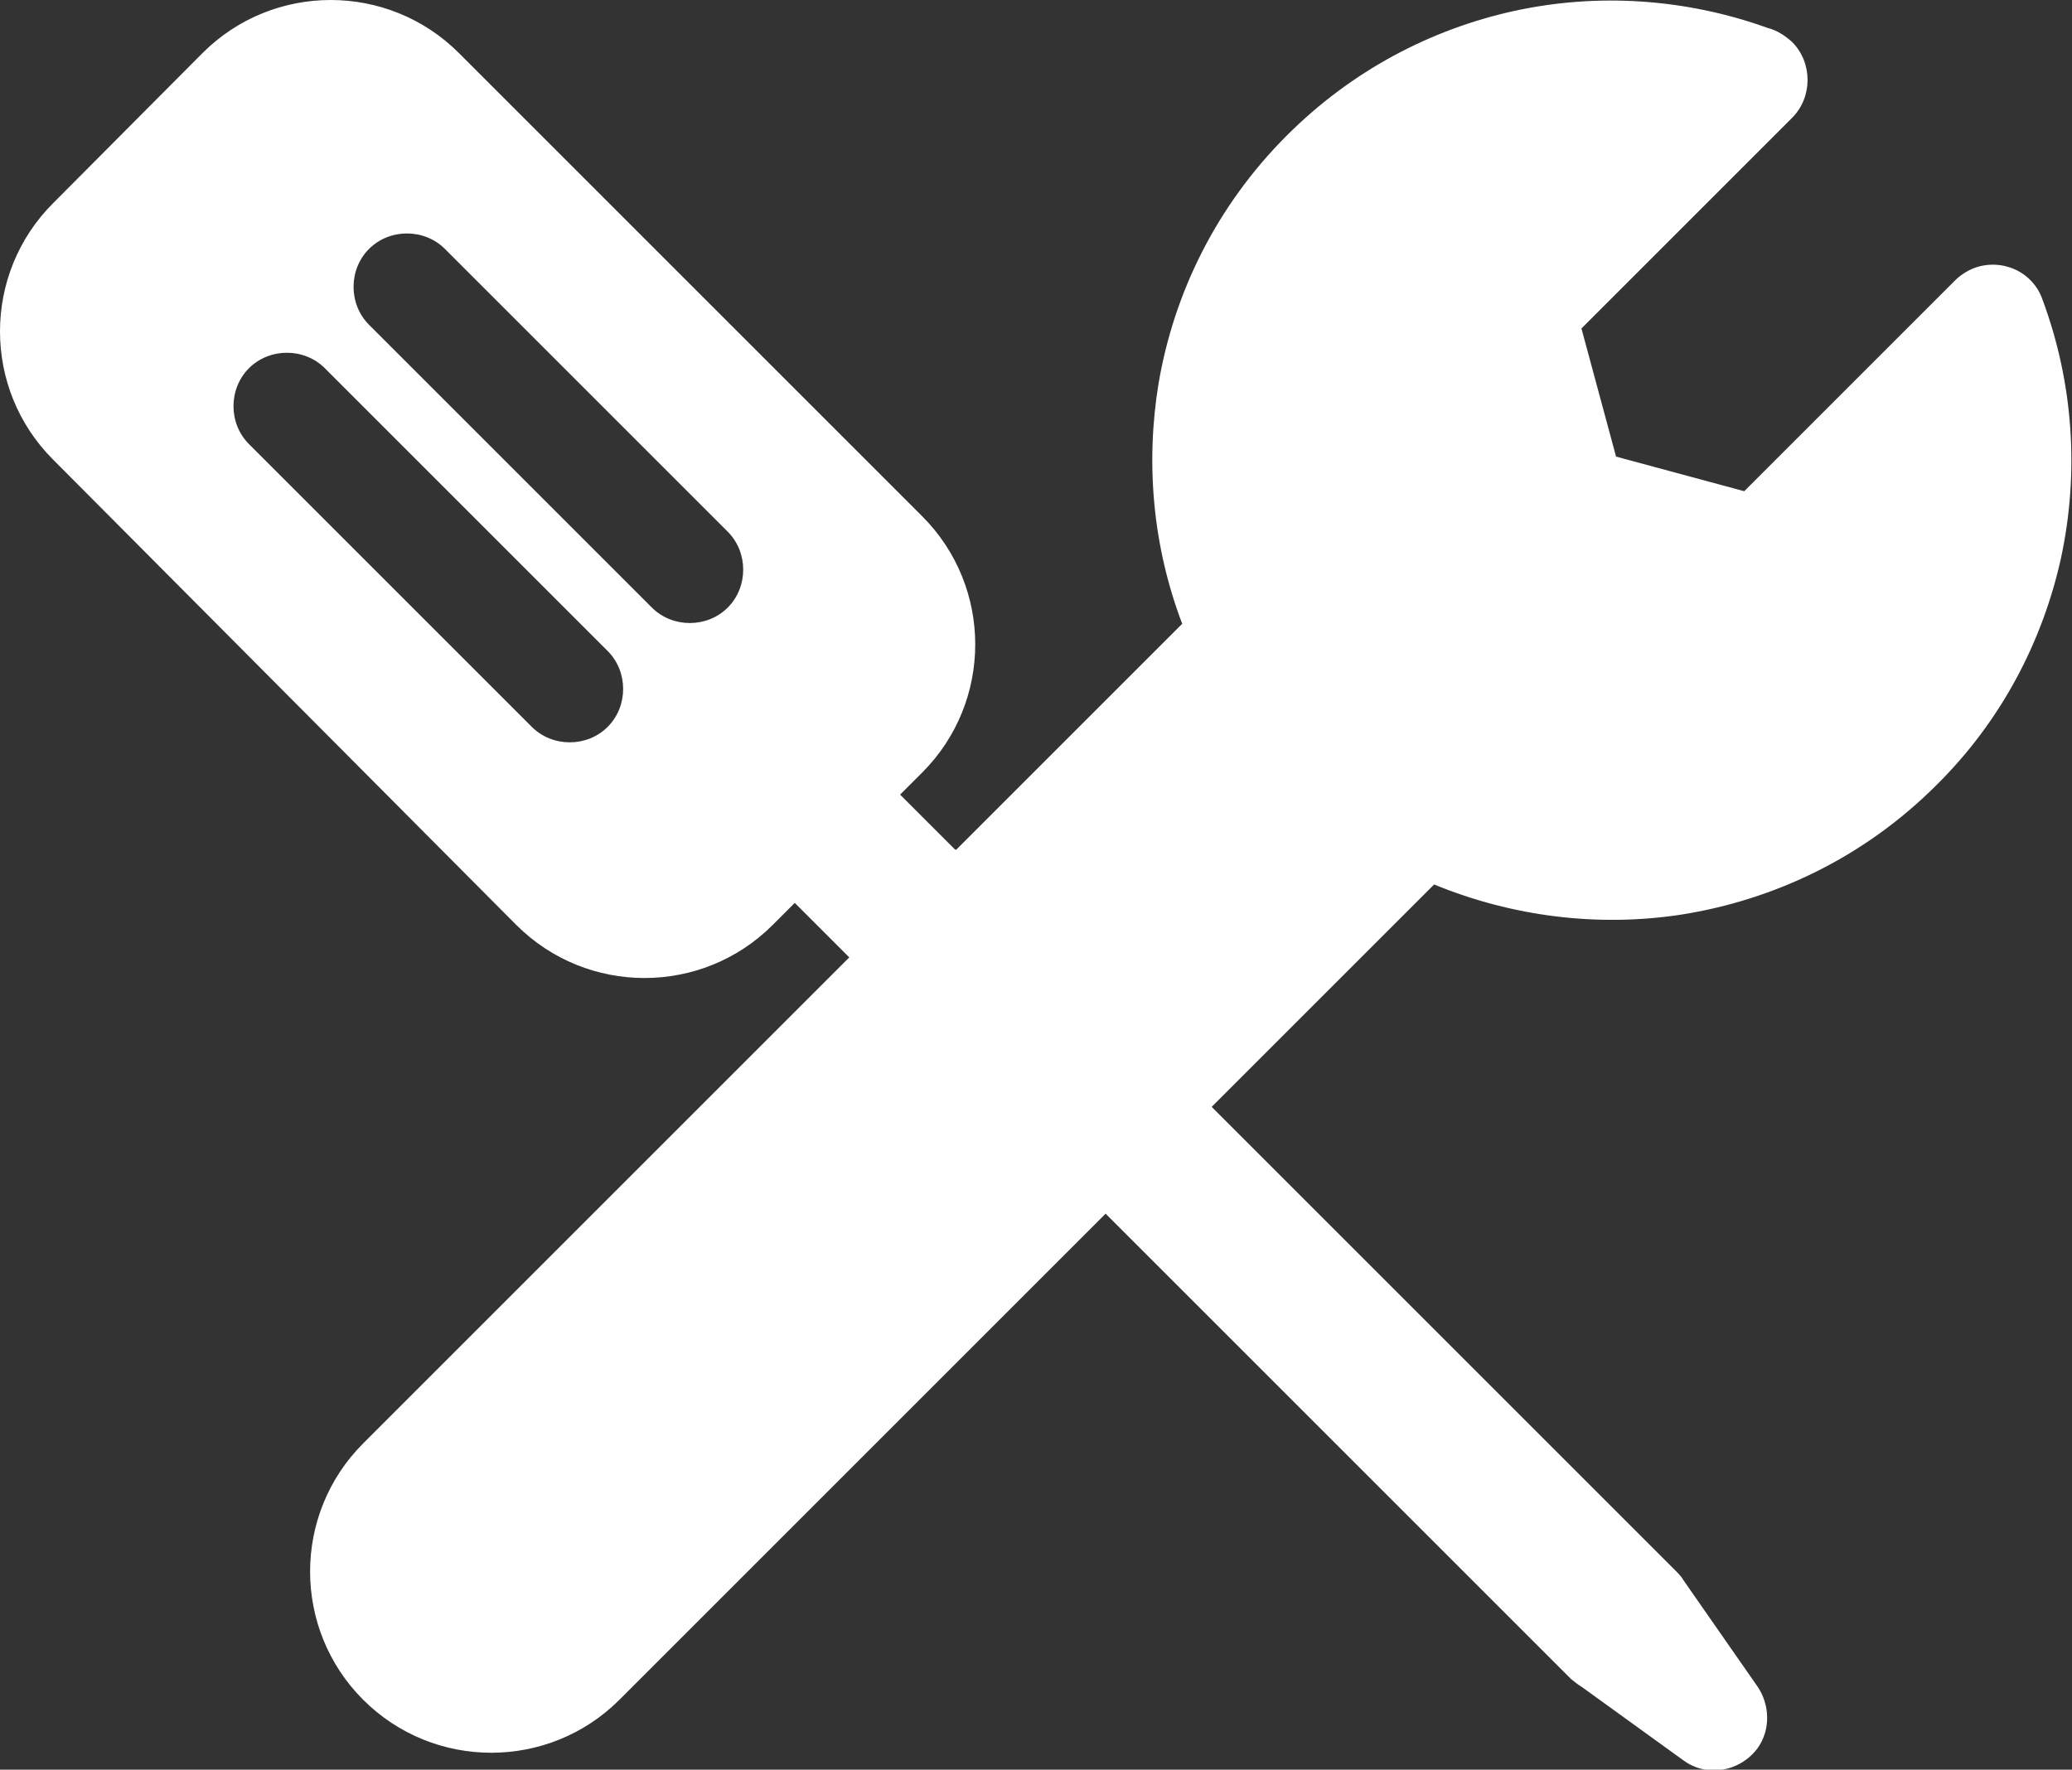 <?xml version="1.0" encoding="UTF-8"?>
<svg id="Layer_2" data-name="Layer 2" xmlns="http://www.w3.org/2000/svg" viewBox="0 0 28.13 24.03">
  <rect x="0" y="0" width="28.13" height="24.03" fill="#333333" stroke="none"/>
  <defs>
    <style>
      .cls-1 {
        fill: #fff;
        fill-rule: evenodd;
      }
    </style>
  </defs>
  <g id="Layer_1-2" data-name="Layer 1">
    <path class="cls-1" d="M12.98,11.54l3.07-3.07c-.4-1.05-.5-2.18-.32-3.27.21-1.23.79-2.41,1.74-3.36.88-.88,1.95-1.44,3.08-1.69,1.14-.25,2.34-.17,3.45.23.12.03.23.1.33.19.28.28.28.75,0,1.03l-2.86,2.86.47,1.74,1.74.47,2.86-2.86h0c.07-.07.16-.13.26-.17.38-.14.8.05.93.43.42,1.13.5,2.35.25,3.51-.25,1.13-.81,2.21-1.69,3.08-.98.98-2.2,1.56-3.47,1.76-1.12.17-2.28.03-3.35-.41l-3.02,3.02,6.32,6.32h0s.06.06.08.1l1.01,1.45c.17.25.18.59,0,.84-.24.32-.69.4-1.01.16l-1.37-.99c-.05-.03-.1-.07-.15-.11l-6.32-6.32-6.6,6.6c-.48.48-1.11.72-1.74.72s-1.26-.24-1.74-.72h0c-.48-.48-.72-1.11-.72-1.74s.24-1.26.72-1.74l6.6-6.6-.74-.74-.3.3c-.48.48-1.11.72-1.74.72s-1.26-.24-1.74-.72L.72,6.24c-.48-.48-.72-1.11-.72-1.74s.24-1.26.72-1.74L2.75.72c.48-.48,1.11-.72,1.74-.72s1.26.24,1.74.72l6.29,6.29c.48.48.72,1.11.72,1.74h0c0,.63-.24,1.26-.72,1.74l-.3.3.74.74h0ZM9.88,7.22l-3.84-3.84c-.28-.28-.75-.28-1.03,0-.28.28-.28.75,0,1.03l3.84,3.84c.28.28.75.28,1.03,0,.28-.28.28-.75,0-1.03h0ZM8.25,8.84l-3.84-3.84c-.28-.28-.75-.28-1.03,0-.28.28-.28.75,0,1.03l3.84,3.84c.28.28.75.28,1.03,0,.28-.28.28-.75,0-1.03Z"/>
  </g>
</svg>